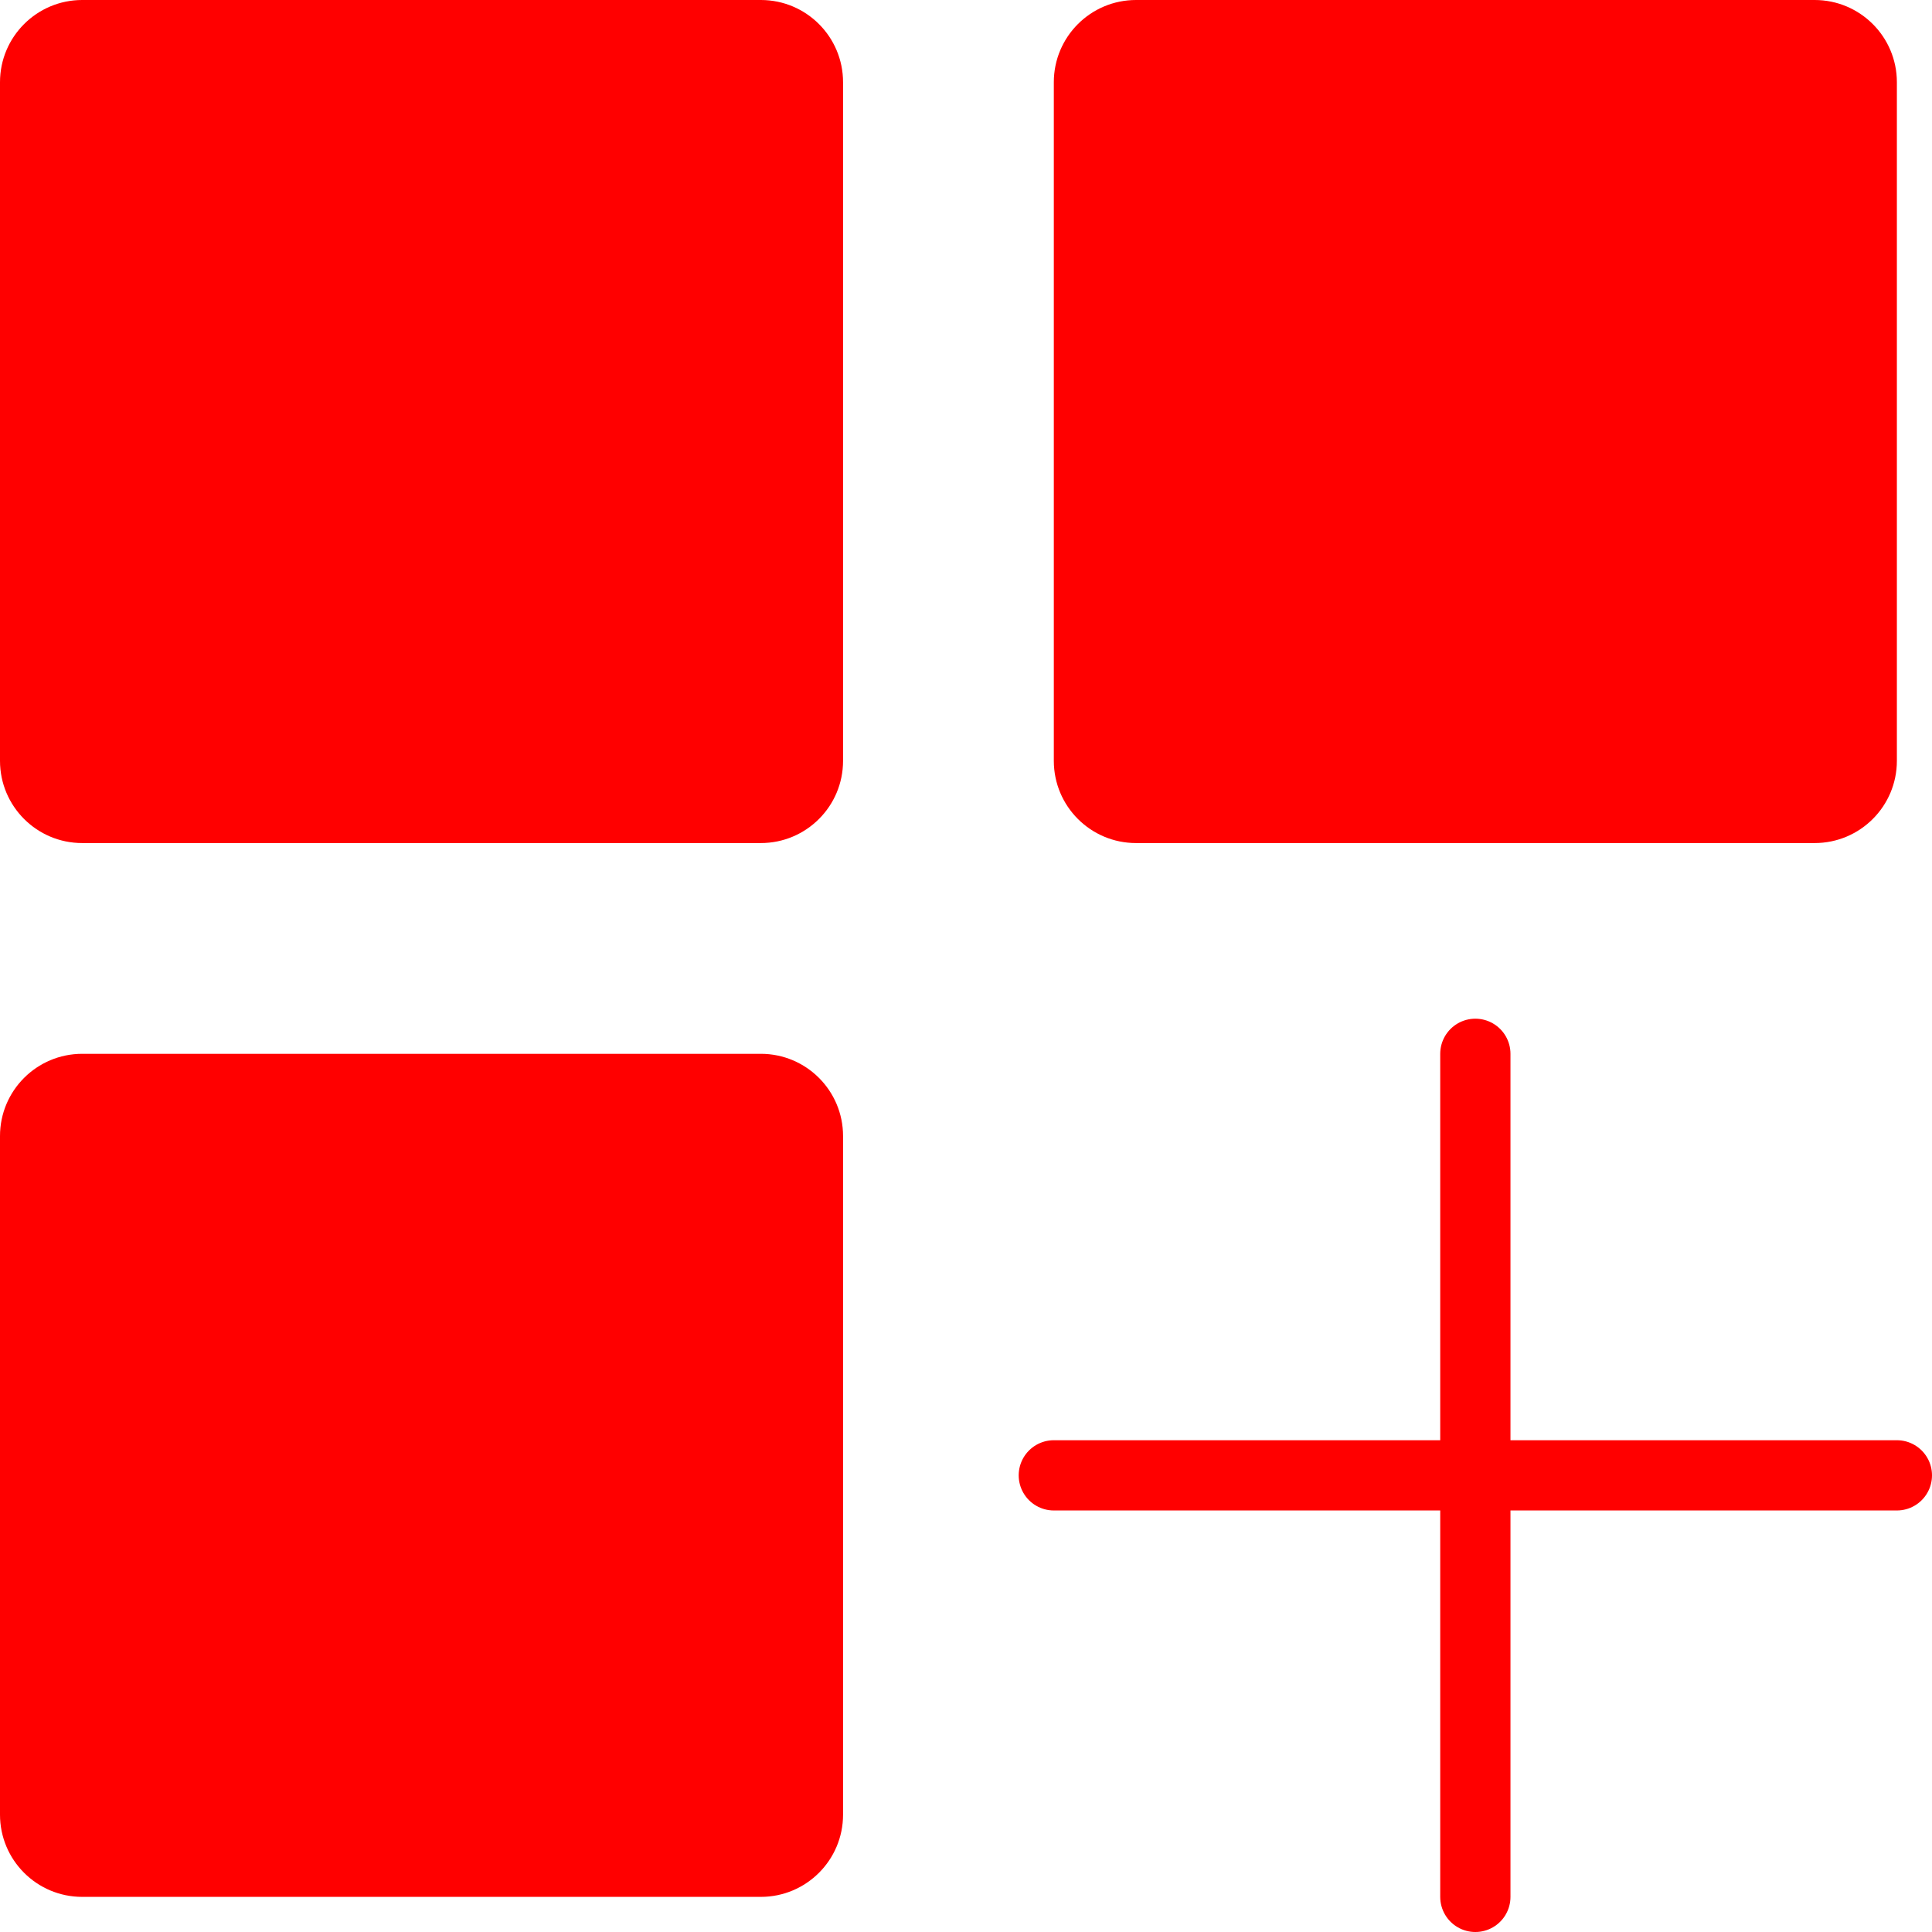 <svg width="55" height="55" viewBox="0 0 55 55" fill="none" xmlns="http://www.w3.org/2000/svg">
<path d="M21.66 24H2.34C1.048 24 0 22.952 0 21.66V2.34C0 1.048 1.048 0 2.34 0H21.66C22.952 0 24 1.048 24 2.34V21.66C24 22.952 22.952 24 21.66 24Z" fill="#FF0000"/>
<path d="M51.66 24H32.34C31.048 24 30 22.952 30 21.66V2.34C30 1.048 31.048 0 32.34 0H51.66C52.952 0 54 1.048 54 2.34V21.66C54 22.952 52.952 24 51.66 24Z" fill="#FF0000"/>
<path d="M21.66 54H2.34C1.048 54 0 52.952 0 51.66V32.34C0 31.048 1.048 30 2.34 30H21.66C22.952 30 24 31.048 24 32.34V51.66C24 52.952 22.952 54 21.66 54Z" fill="#FF0000"/>
<path d="M42 30V54" stroke="#FF0000" stroke-width="2" stroke-miterlimit="10" stroke-linecap="round"/>
<path d="M30 42H54" stroke="#FF0000" stroke-width="2" stroke-miterlimit="10" stroke-linecap="round"/>
</svg>

